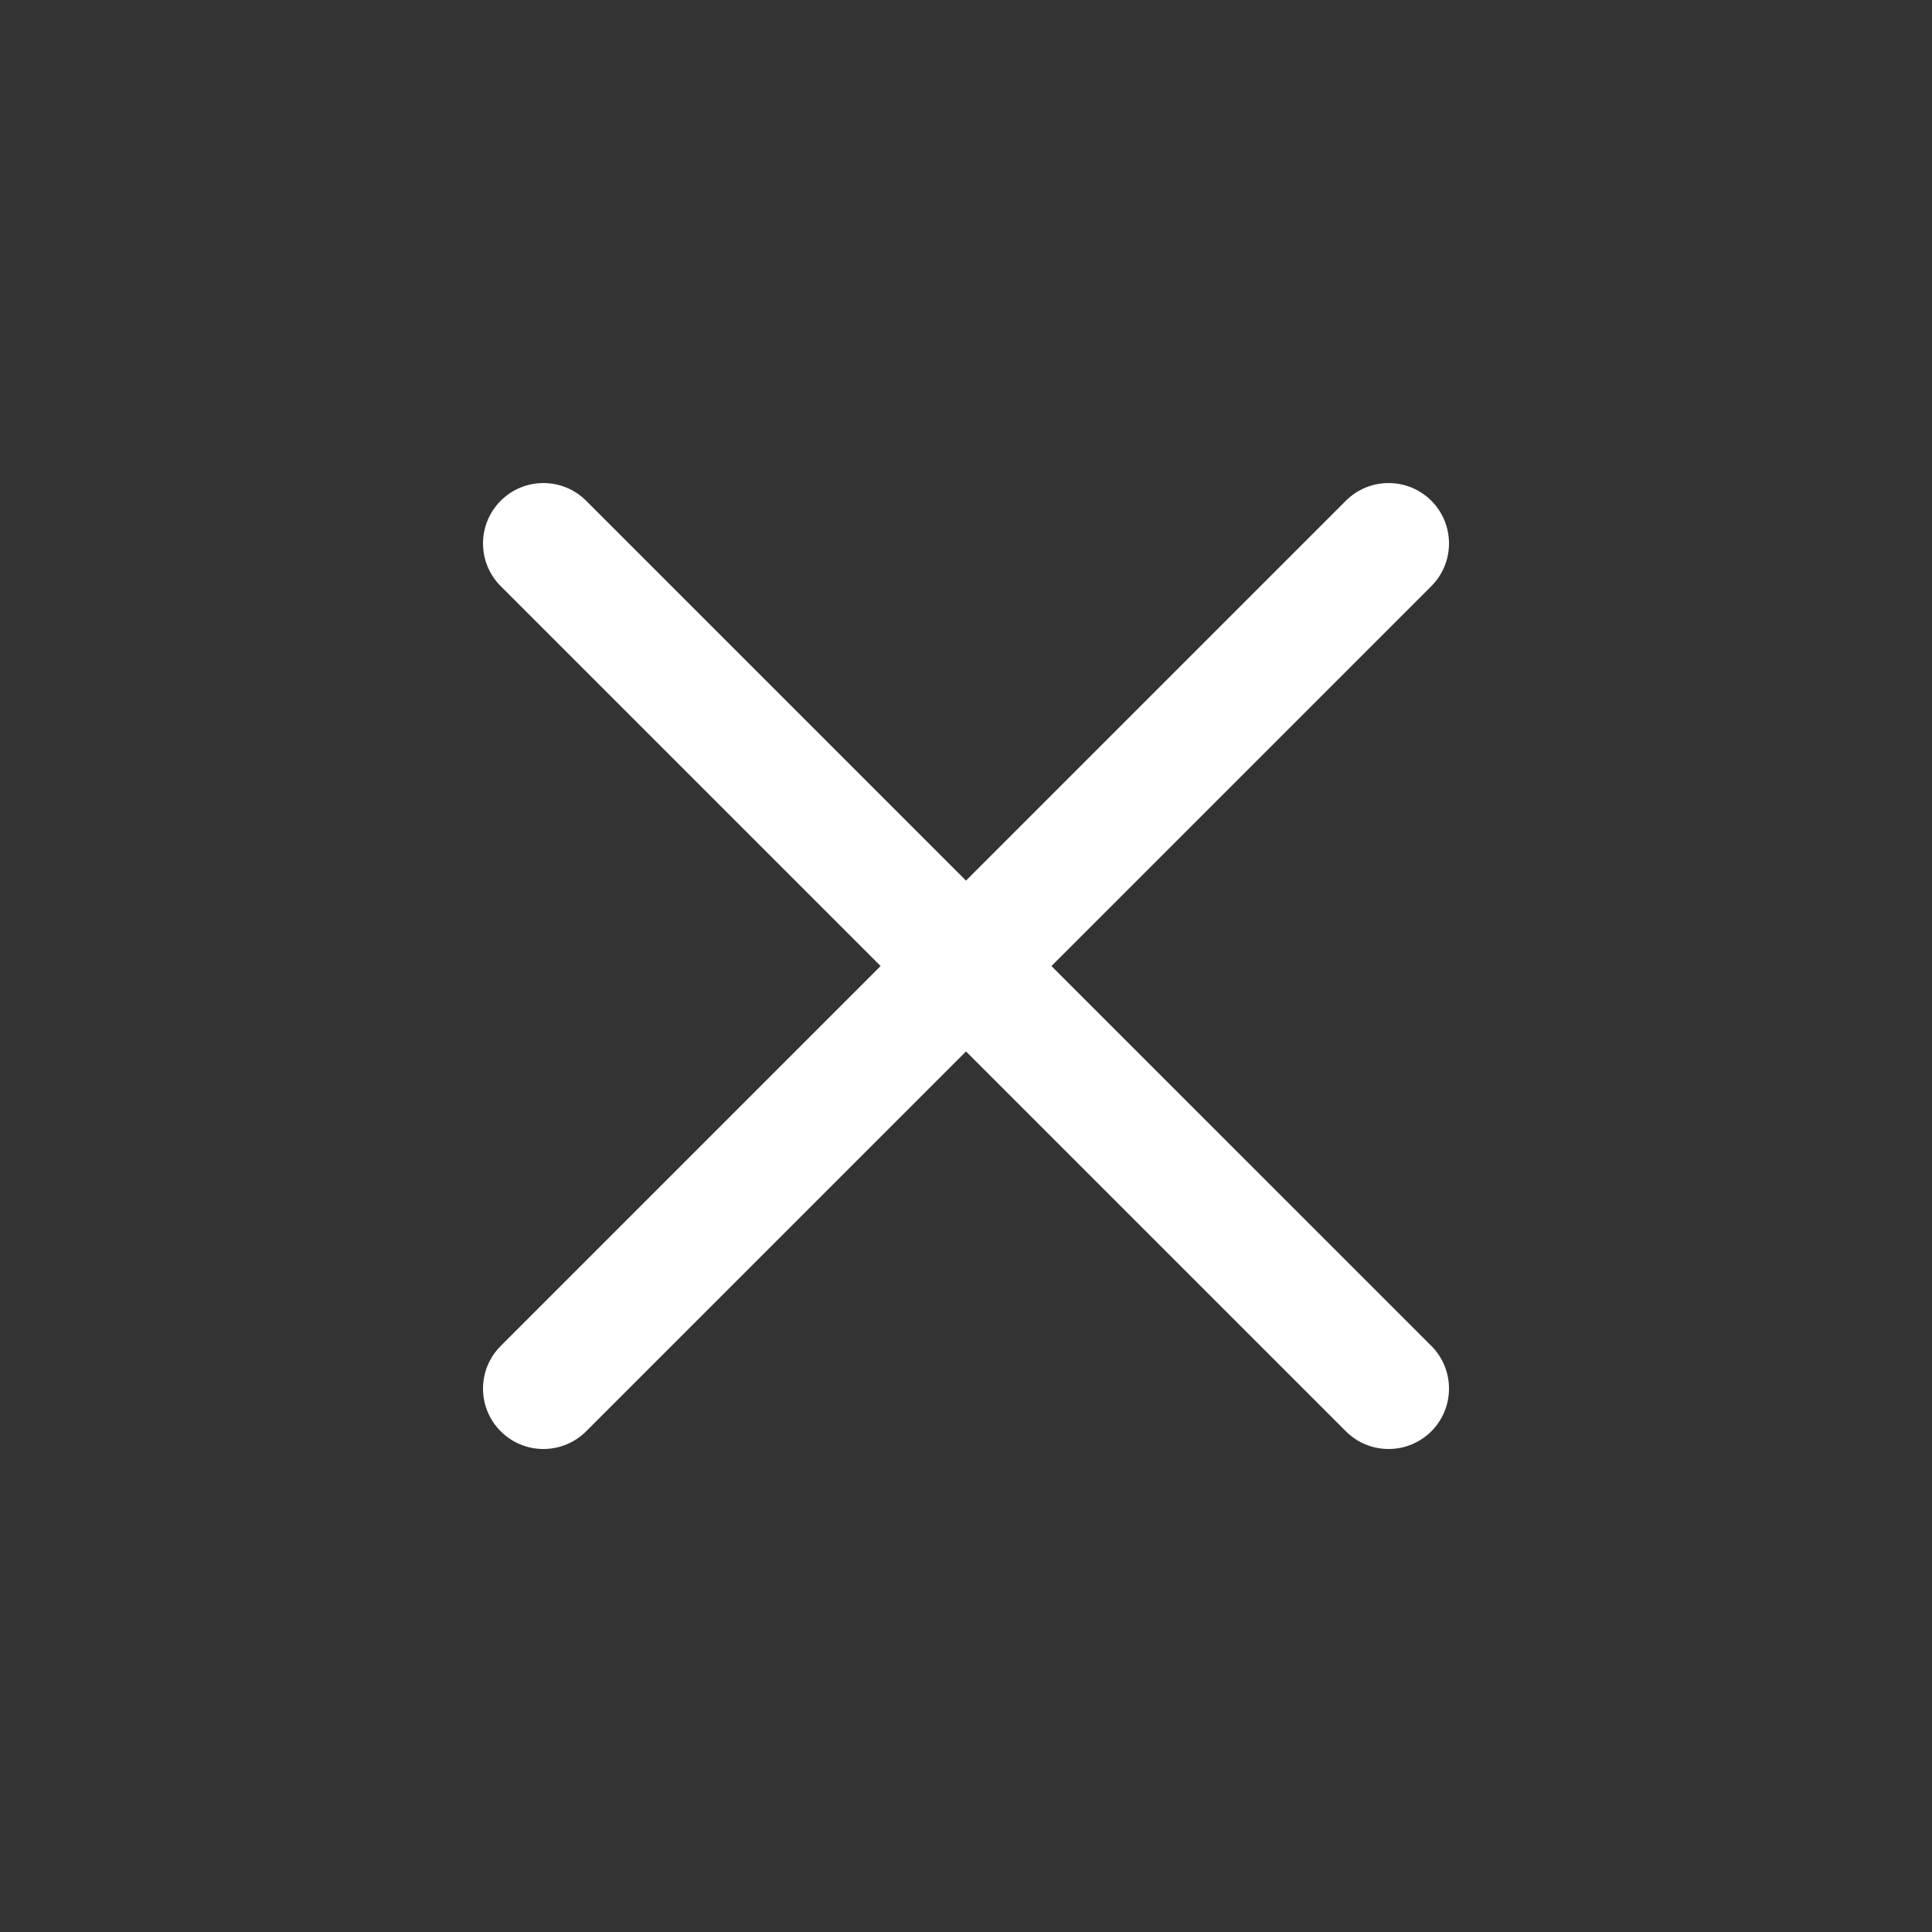 <svg width="40" height="40" viewBox="0 0 40 40" fill="none" xmlns="http://www.w3.org/2000/svg">
<rect x="0" y="0" width="40" height="40" fill="#333333" stroke="none"/>
<g clip-path="url(#clip0_2_2484)">
<path d="M21.769 20.001L29.634 12.136C30.122 11.648 30.122 10.856 29.634 10.367C29.145 9.879 28.354 9.879 27.865 10.367L20 18.232L12.135 10.367C11.646 9.879 10.855 9.879 10.367 10.367C9.878 10.856 9.878 11.648 10.367 12.136L18.232 20.001L10.367 27.866C9.878 28.354 9.878 29.146 10.367 29.634C10.611 29.878 10.931 30 11.251 30C11.57 30 11.891 29.878 12.135 29.634L20 21.769L27.865 29.634C28.109 29.878 28.43 30 28.749 30C29.069 30 29.389 29.878 29.634 29.634C30.122 29.145 30.122 28.353 29.634 27.865L21.769 20.001Z" fill="white"/>
</g>
<defs>
<clipPath id="clip0_2_2484">
<rect width="20" height="20" fill="white" transform="translate(10 10)"/>
</clipPath>
</defs>
</svg>
